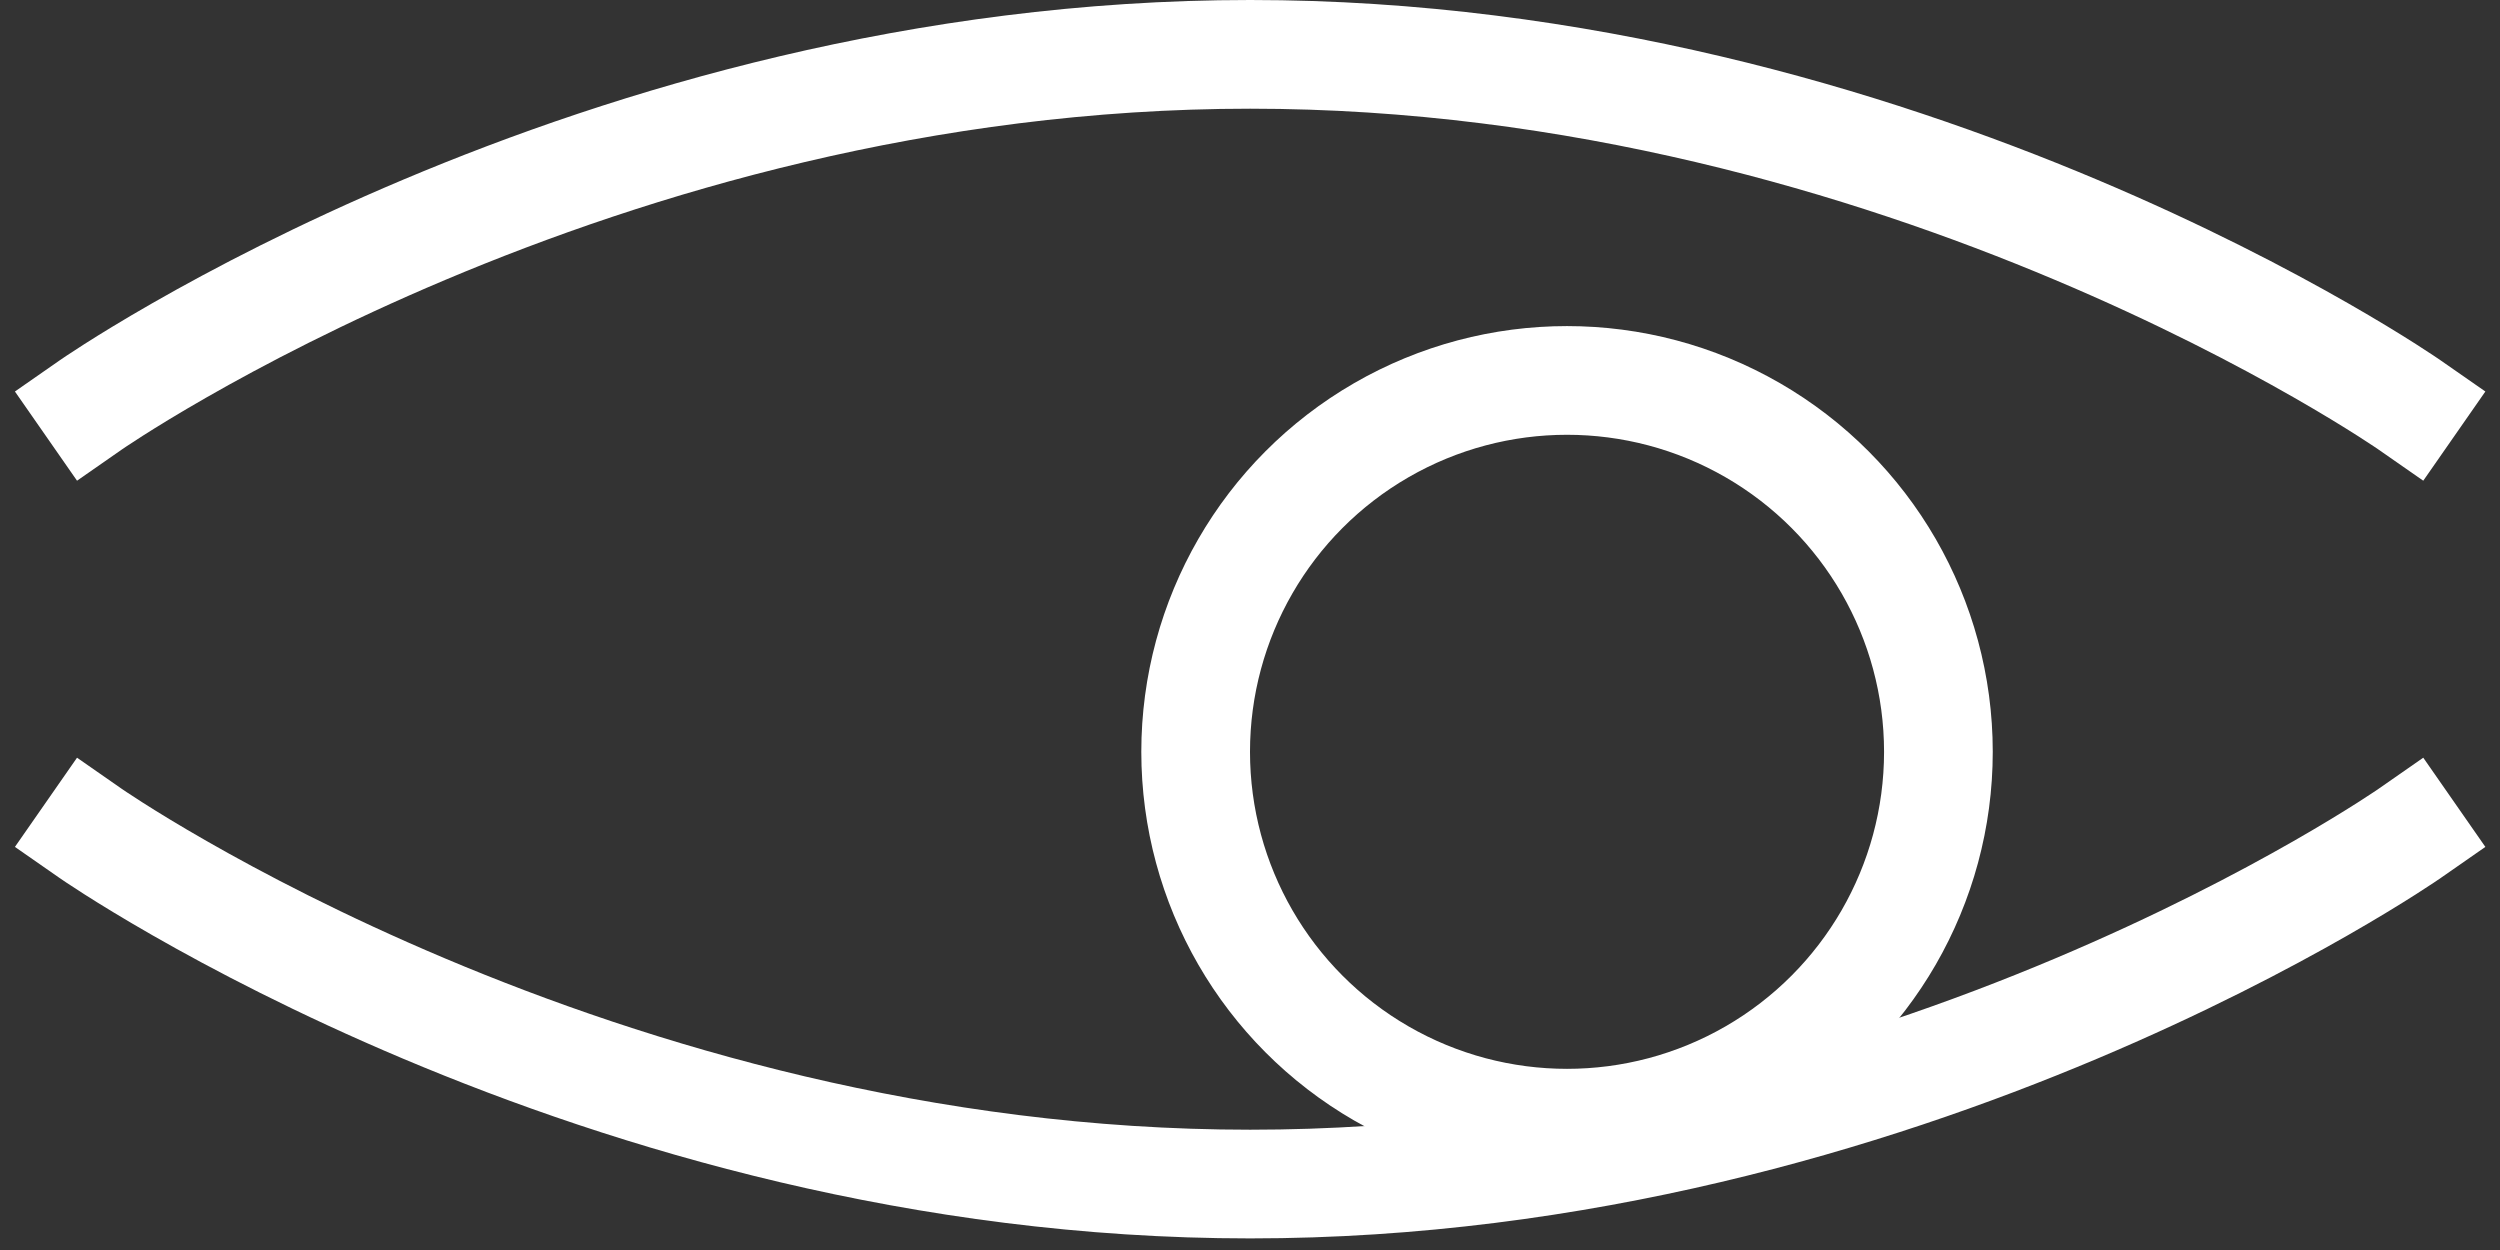 <?xml version="1.0" encoding="UTF-8" standalone="no"?>
<svg width="138px" height="69px" viewBox="0 0 138 69" version="1.1" xmlns="http://www.w3.org/2000/svg" xmlns:xlink="http://www.w3.org/1999/xlink" xmlns:sketch="http://www.bohemiancoding.com/sketch/ns">
    <rect x="0" y="0" width="138" height="69" fill="#333333" stroke="none"/>
    <!-- Generator: Sketch 3.5.1 (25234) - http://www.bohemiancoding.com/sketch -->
    <title>Eye</title>
    <desc>Created with Sketch.</desc>
    <defs></defs>
    <g id="Page-1" stroke="none" stroke-width="1" fill="none" fill-rule="evenodd" sketch:type="MSPage">
        <g id="Eye" sketch:type="MSLayerGroup" transform="translate(5, 3)" stroke="#FFFFFF" stroke-width="6">
            <path d="M-1.0149555e-16,62.359 C-1.0149555e-16,62.359 27.807,43 64.008,43 C100.209,43 128.016,62.359 128.016,62.359" id="Closed" stroke-linecap="square" sketch:type="MSShapeGroup" transform="translate(64.008, 52.68) scale(1, -1) translate(-64.008, -52.68) "></path>
            <g id="Open" sketch:type="MSShapeGroup">
                <circle id="Oval-2" cx="81.5" cy="38.5" r="20.5"></circle>
                <path d="M-1.0149555e-16,19.359 C-1.0149555e-16,19.359 27.807,6.70424977e-16 64.008,0 C100.209,-6.6057479e-16 128.016,19.359 128.016,19.359" id="Line" stroke-linecap="square"></path>
            </g>
        </g>
    </g>
</svg>